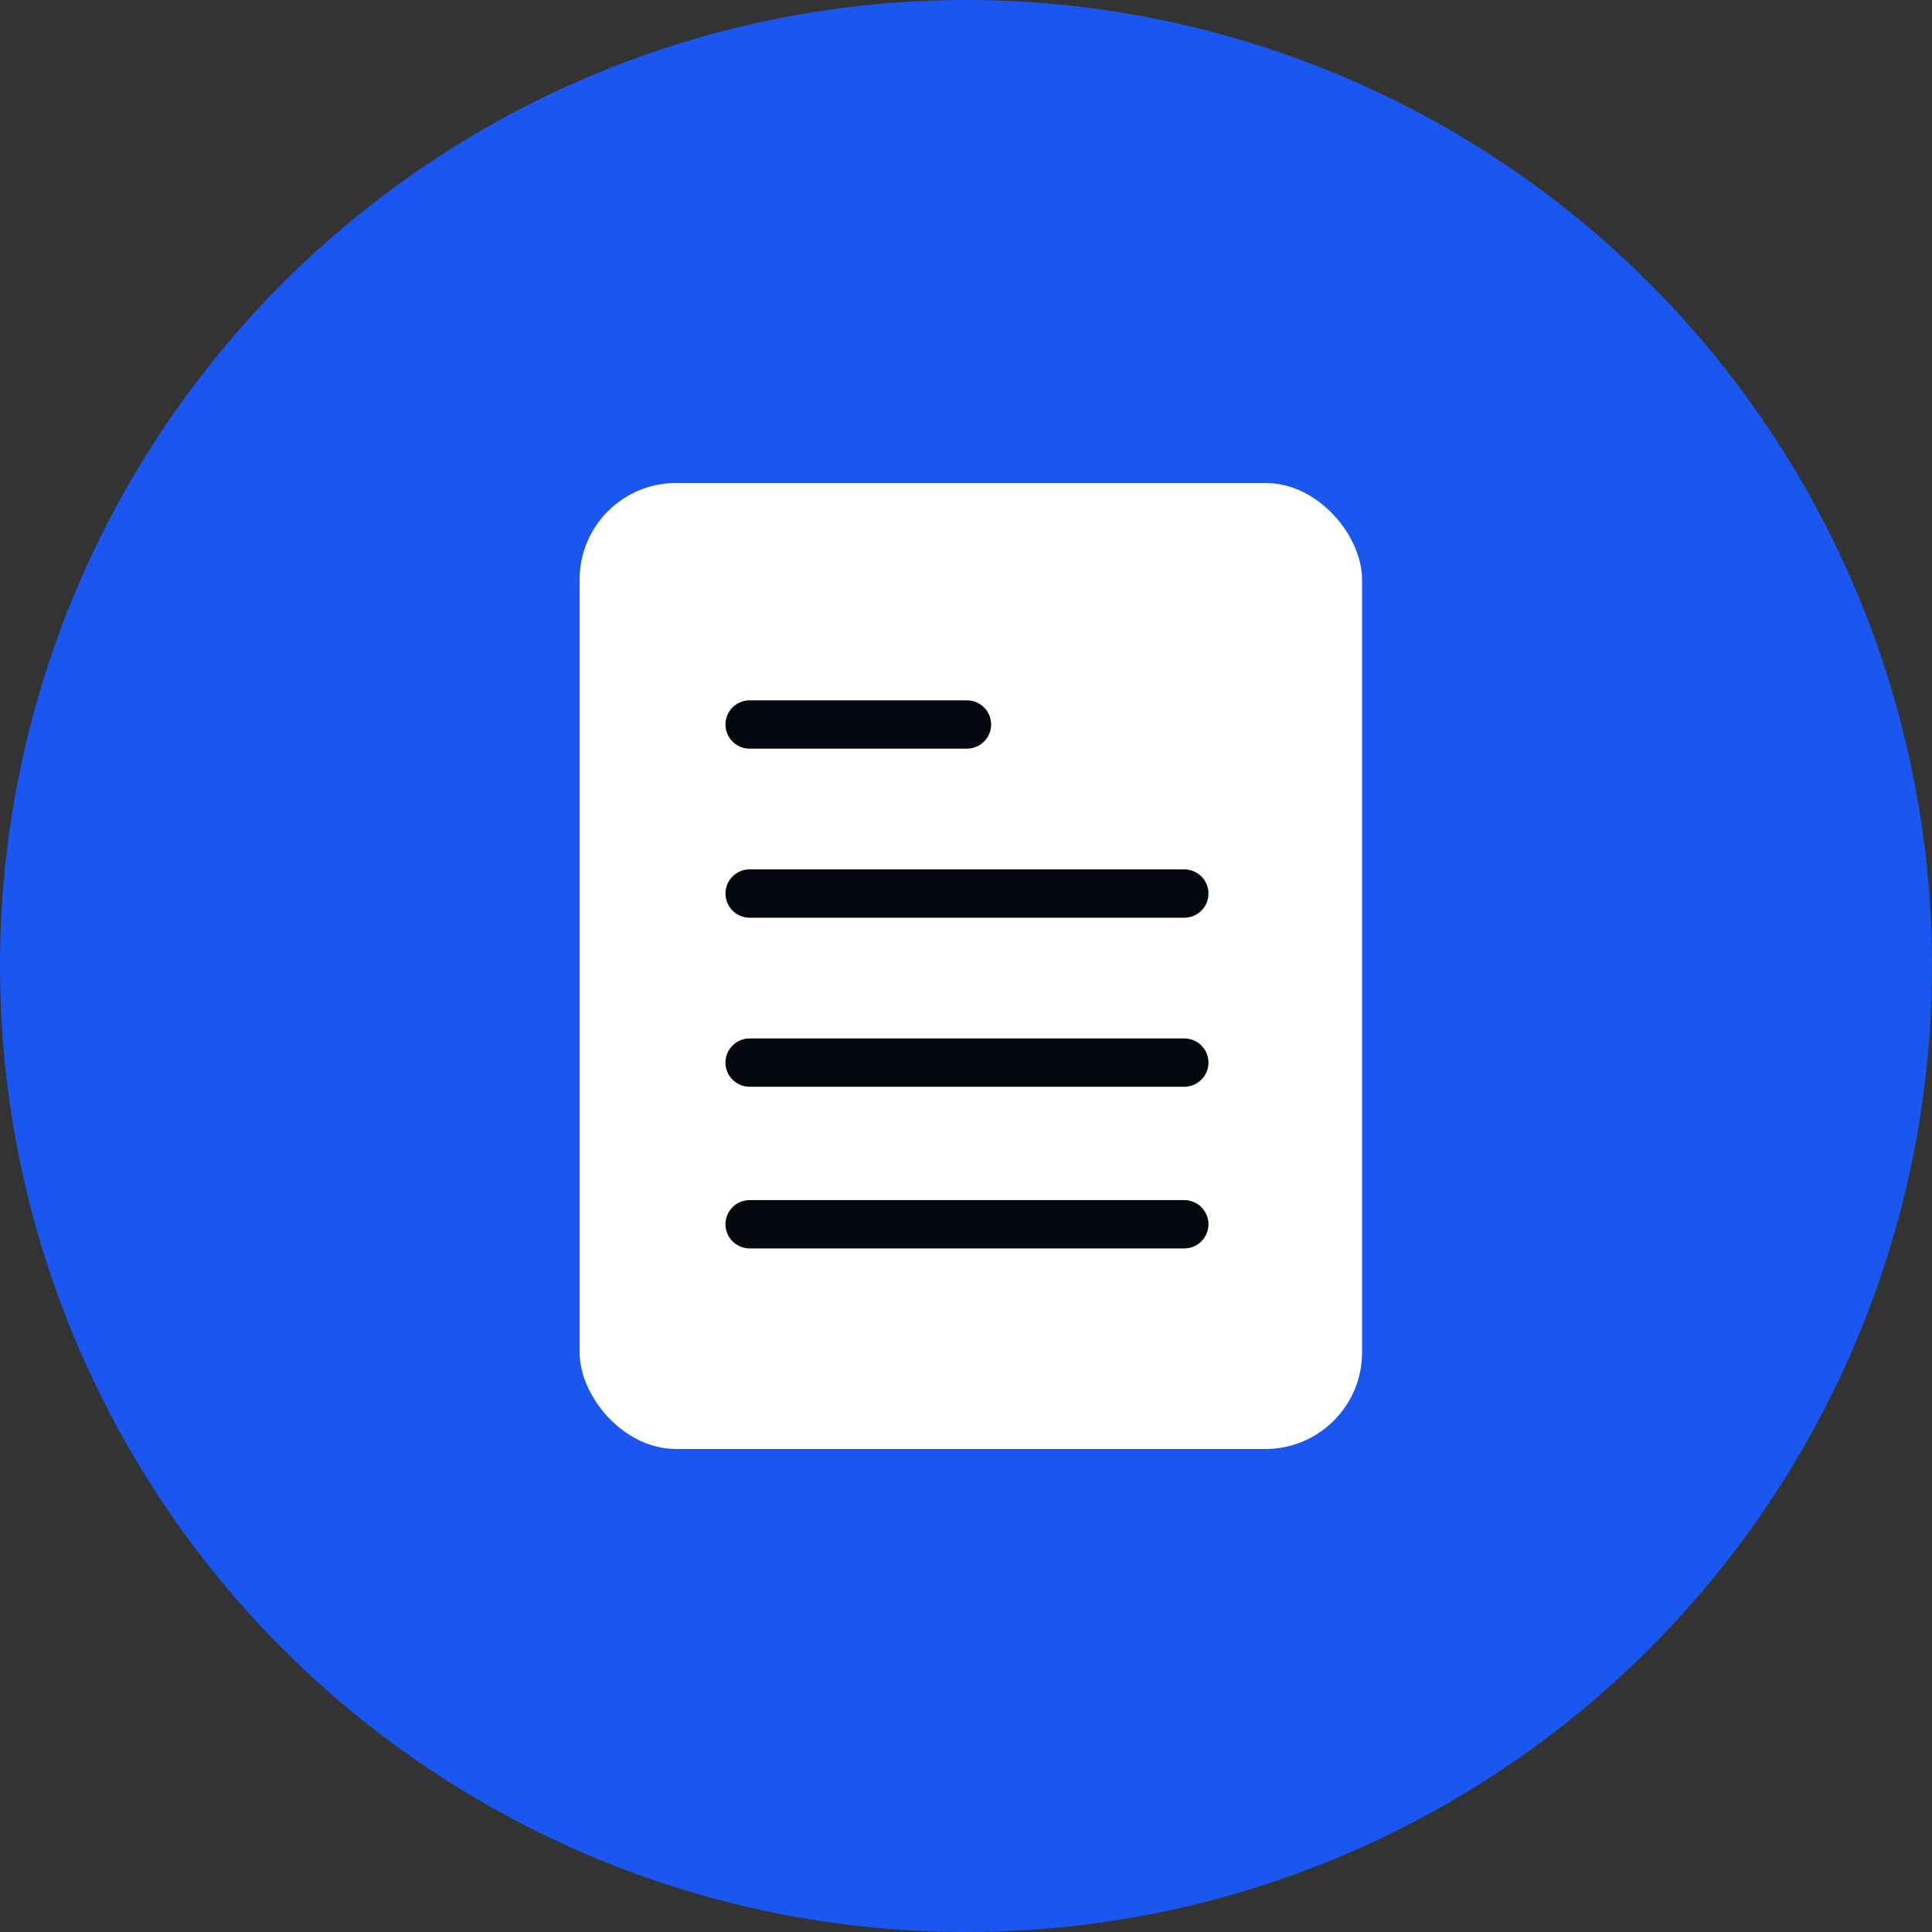 <?xml version="1.0" encoding="UTF-8"?>
<svg width="80px" height="80px" viewBox="0 0 80 80" version="1.1" xmlns="http://www.w3.org/2000/svg" xmlns:xlink="http://www.w3.org/1999/xlink">
    <rect x="0" y="0" width="80" height="80" fill="#333333" stroke="none"/>
    <!-- Generator: Sketch 55.2 (78181) - https://sketchapp.com -->
    <title>Illust</title>
    <desc>Created with Sketch.</desc>
    <g id="Hi-Res" stroke="none" stroke-width="1" fill="none" fill-rule="evenodd">
        <g id="Create-Wallet_4_Backup-Phrase" transform="translate(-17, -111)">
            <g id="Illust" transform="translate(17, 111)">
                <circle id="Oval" fill="#1A56F0" cx="40" cy="40" r="40"></circle>
                <g id="Group-2" transform="translate(24, 20)">
                    <rect id="Rectangle" fill="#FFFFFF" x="4.97379915e-14" y="0" width="32.4" height="40" rx="4"></rect>
                    <g id="Group" transform="translate(6.8, 9)" stroke="#04070D" stroke-linecap="round" stroke-width="2">
                        <path d="M0.24,1 L9.24,1" id="Line-2"></path>
                        <path d="M0.24,8 L18.24,8" id="Line-3"></path>
                        <path d="M0.24,15 L18.24,15" id="Line-3-Copy"></path>
                        <path d="M0.24,21.694 L18.24,21.694" id="Line-3-Copy-2"></path>
                    </g>
                </g>
            </g>
        </g>
    </g>
</svg>